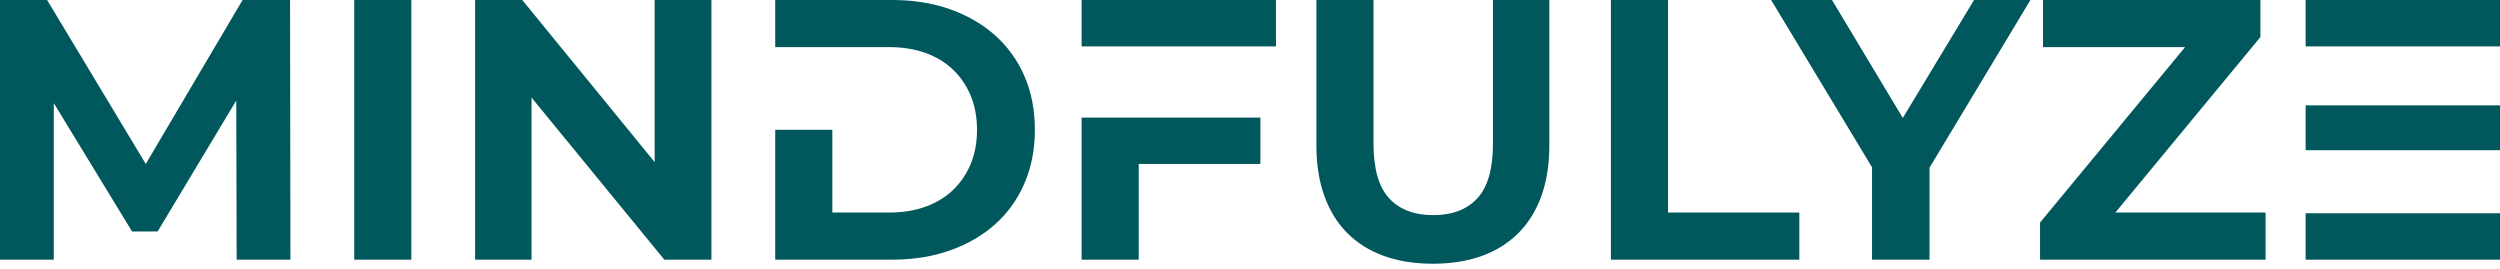 <svg xmlns="http://www.w3.org/2000/svg" width="512" height="55" fill="none">
  <g clip-path="url(#a)">
    <path fill="#00575C" d="M11.015 21.118v32.057H0V0h9.647L29.854 33.576 49.681 0h9.723l.076 53.175H48.465l-.076-32.589-16.104 26.815h-5.242L11.015 21.118Zm73.23 32.057H72.546V0h11.698v53.175Zm24.613-33.197v33.197H97.31V0h9.648l27.119 33.197V0H145.7v53.175h-9.648l-27.195-33.197Zm49.909 6.609h11.698v16.94h11.623c2.734 0 5.203-.393 7.406-1.177 2.203-.785 4.09-1.925 5.66-3.418 1.569-1.494 2.785-3.279 3.646-5.356.861-2.076 1.291-4.406 1.291-6.989 0-2.583-.43-4.912-1.291-6.989-.861-2.076-2.077-3.861-3.646-5.356-1.57-1.494-3.457-2.633-5.66-3.418-2.203-.785-4.672-1.178-7.406-1.178h-23.321V0h23.928c4.356 0 8.319.633 11.889 1.899 3.57 1.266 6.647 3.051 9.229 5.356 2.583 2.304 4.584 5.09 6.002 8.356 1.418 3.267 2.127 6.925 2.127 10.977 0 4.001-.709 7.647-2.127 10.939-1.418 3.292-3.419 6.09-6.002 8.394-2.582 2.304-5.659 4.089-9.229 5.356-3.57 1.266-7.533 1.899-11.889 1.899h-23.928V26.587Zm62.746 26.588V24.081h36.615v9.496h-24.916v19.599h-11.699Zm0-43.68V0h39.805v9.496h-39.805Zm71.939 44.515c-3.748 0-7.091-.532-10.028-1.595-2.937-1.064-5.431-2.621-7.482-4.672-2.051-2.051-3.621-4.583-4.71-7.596-1.089-3.013-1.633-6.47-1.633-10.369V0h11.698v29.398c0 5.166 1.064 8.9 3.191 11.205 2.127 2.304 5.14 3.456 9.039 3.456 3.9 0 6.913-1.152 9.04-3.456 2.127-2.304 3.191-6.039 3.191-11.205V0h11.546v29.778c0 3.9-.544 7.356-1.633 10.369-1.089 3.013-2.659 5.545-4.71 7.596-2.051 2.051-4.545 3.608-7.482 4.672-2.938 1.063-6.28 1.595-10.027 1.595Zm75.052-.836h-38.59V0h11.699v43.528h26.891v9.648Zm26.664-18.839v18.839h-11.775V34.26L362.73 0h12.458l14.509 24.157L404.283 0h11.546l-20.662 34.336Zm68.824 9.192v9.648h-46.187v-7.596l29.702-35.931h-29.094V0h44.515v7.596L433.225 43.528h30.766Zm8.204-12.762v-9.192H512v9.192h-39.805Zm0-21.27V0H512v9.496h-39.805Zm0 34.184v9.496H512v-9.496h-39.805Z"/>
  </g>
  <defs>
    <clipPath id="a">
      <path fill="#fff" d="M0 0h512v54.011H0z"/>
    </clipPath>
  </defs>
</svg>
